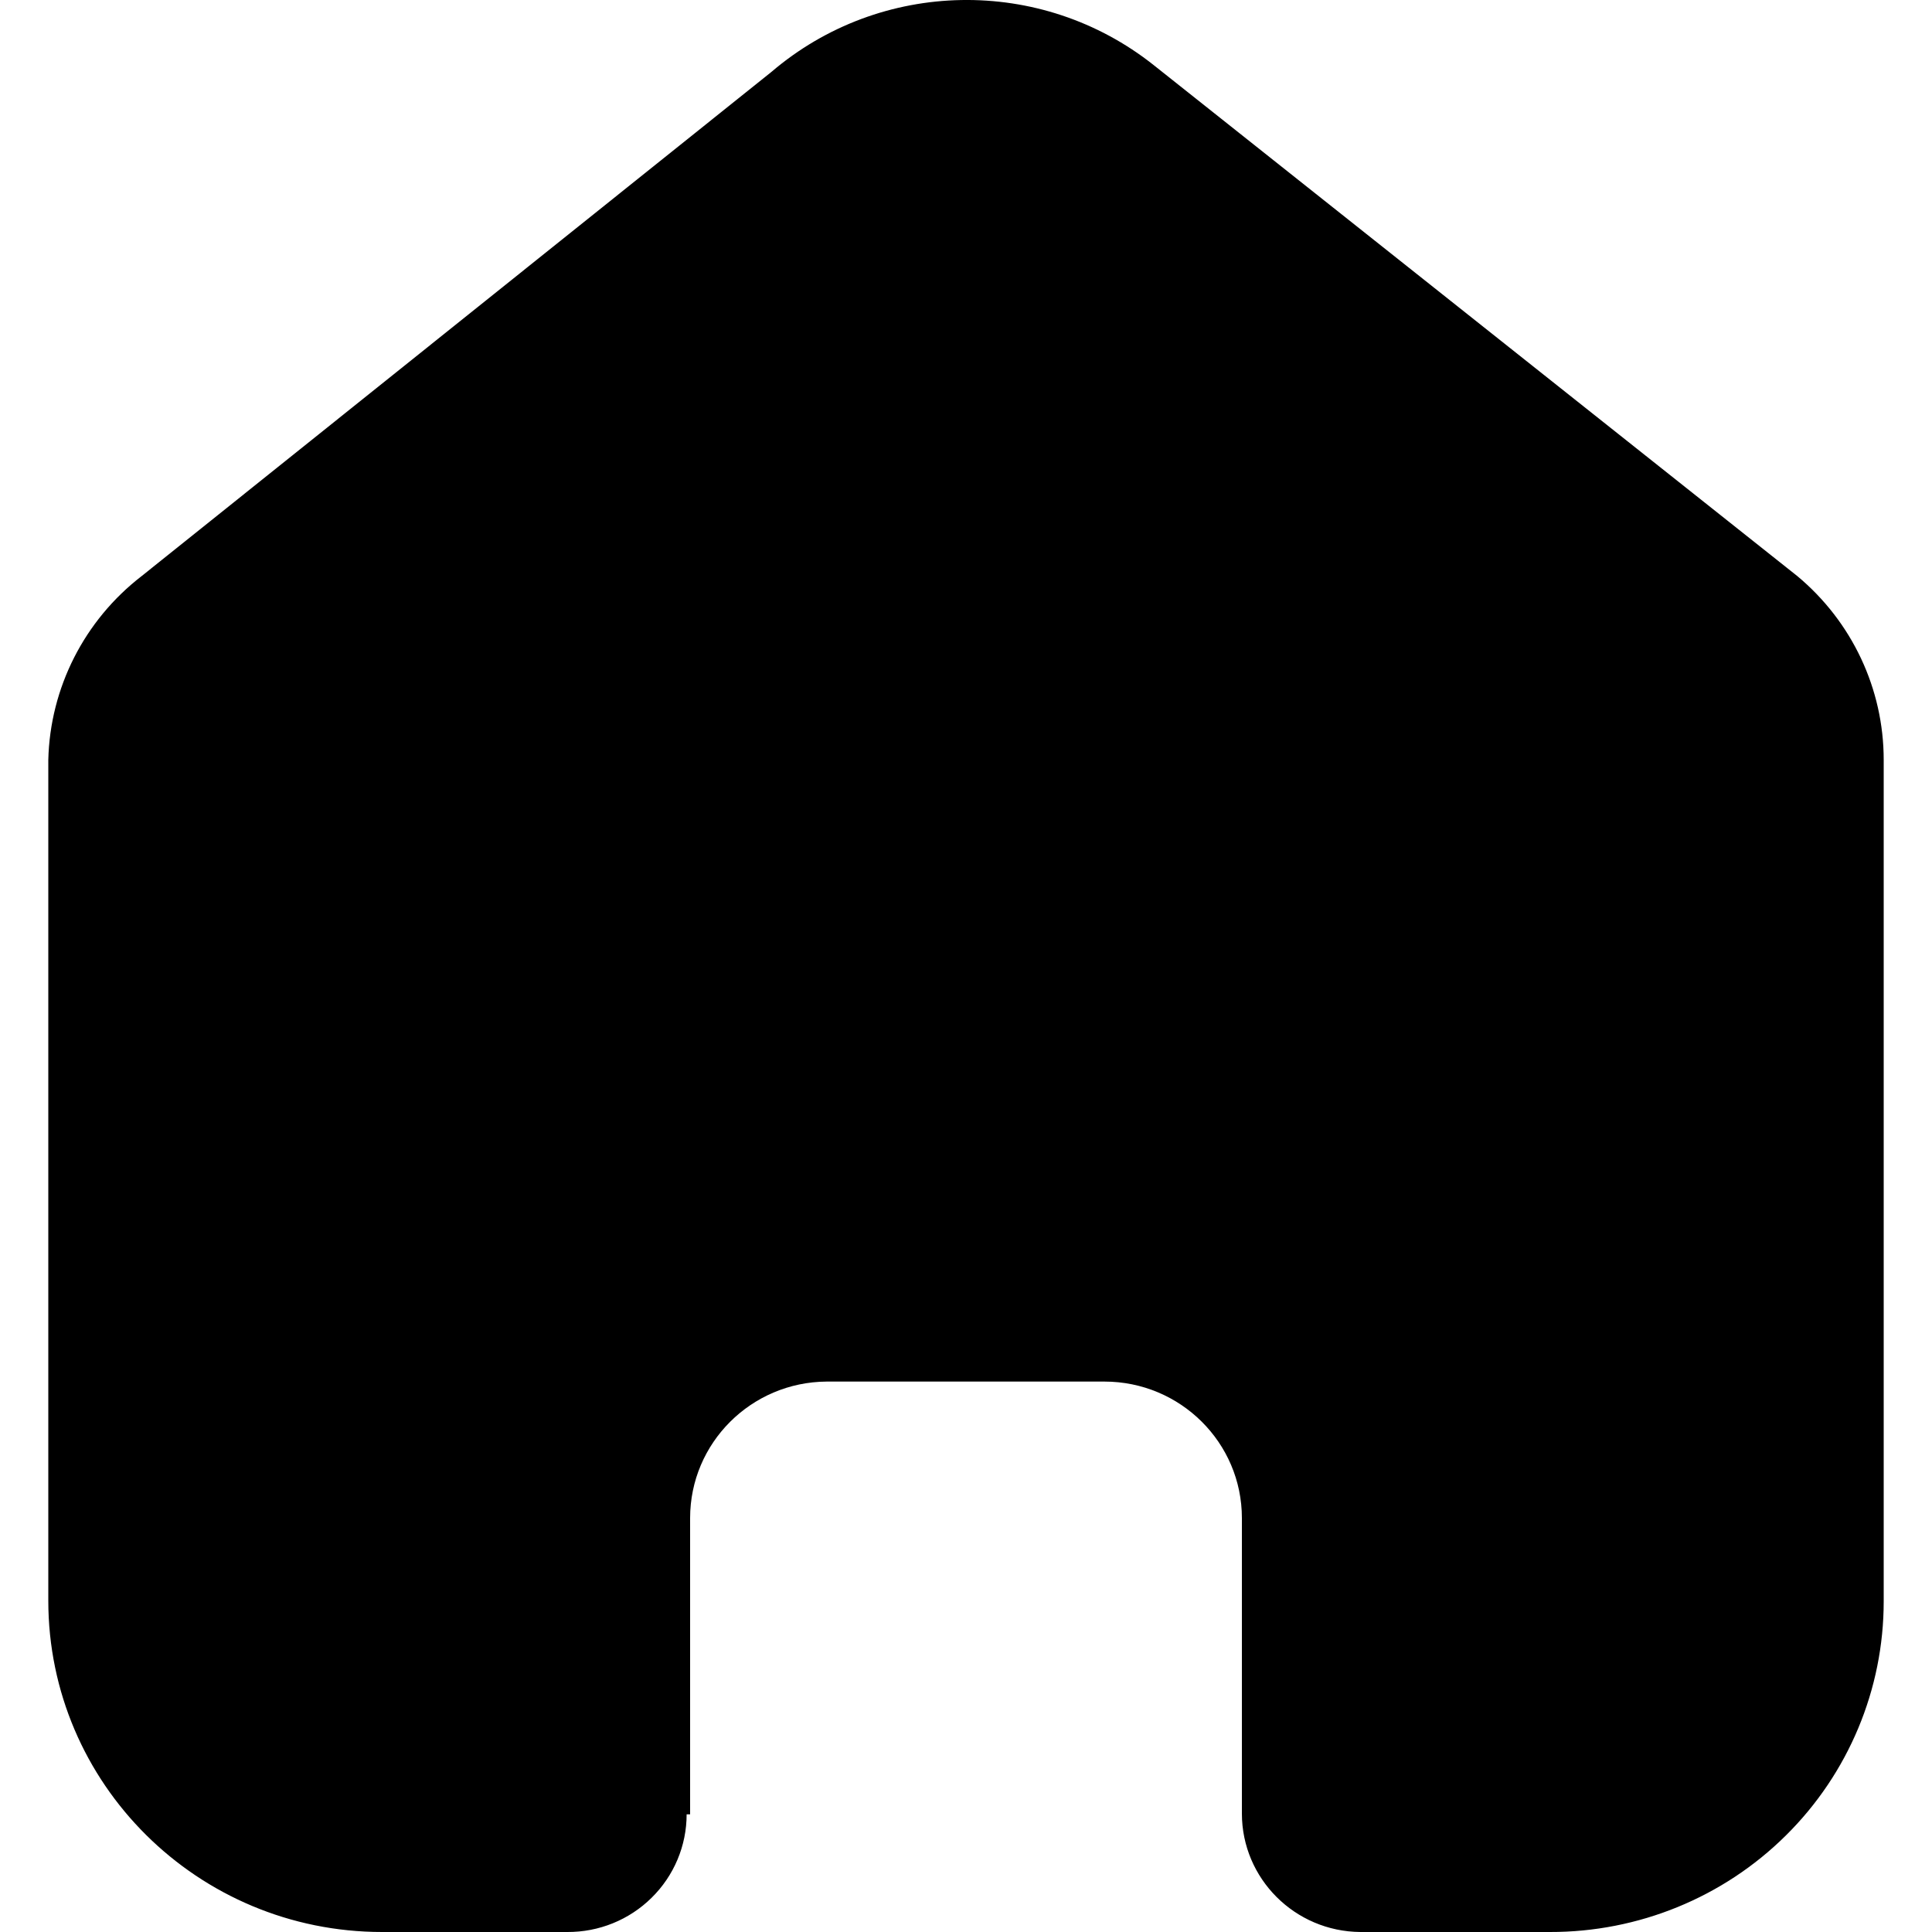 <svg width="20" fill="4D4A4A" height="20" viewBox="0 0 20 20" xmlns="http://www.w3.org/2000/svg">
<path fill="4D4A4A" d="M7.144 18.782V15.715C7.144 14.938 7.776 14.307 8.558 14.302H11.433C12.219 14.302 12.856 14.935 12.856 15.715V18.773C12.856 19.447 13.404 19.995 14.083 20H16.044C16.96 20.002 17.839 19.643 18.487 19.001C19.136 18.359 19.5 17.487 19.5 16.578V7.866C19.5 7.131 19.172 6.435 18.605 5.963L11.943 0.674C10.778 -0.251 9.115 -0.221 7.985 0.745L1.467 5.963C0.873 6.421 0.518 7.12 0.5 7.866V16.569C0.5 18.464 2.047 20 3.956 20H5.872C6.199 20.002 6.513 19.875 6.745 19.646C6.977 19.418 7.108 19.107 7.108 18.782H7.144Z"/>
</svg>
